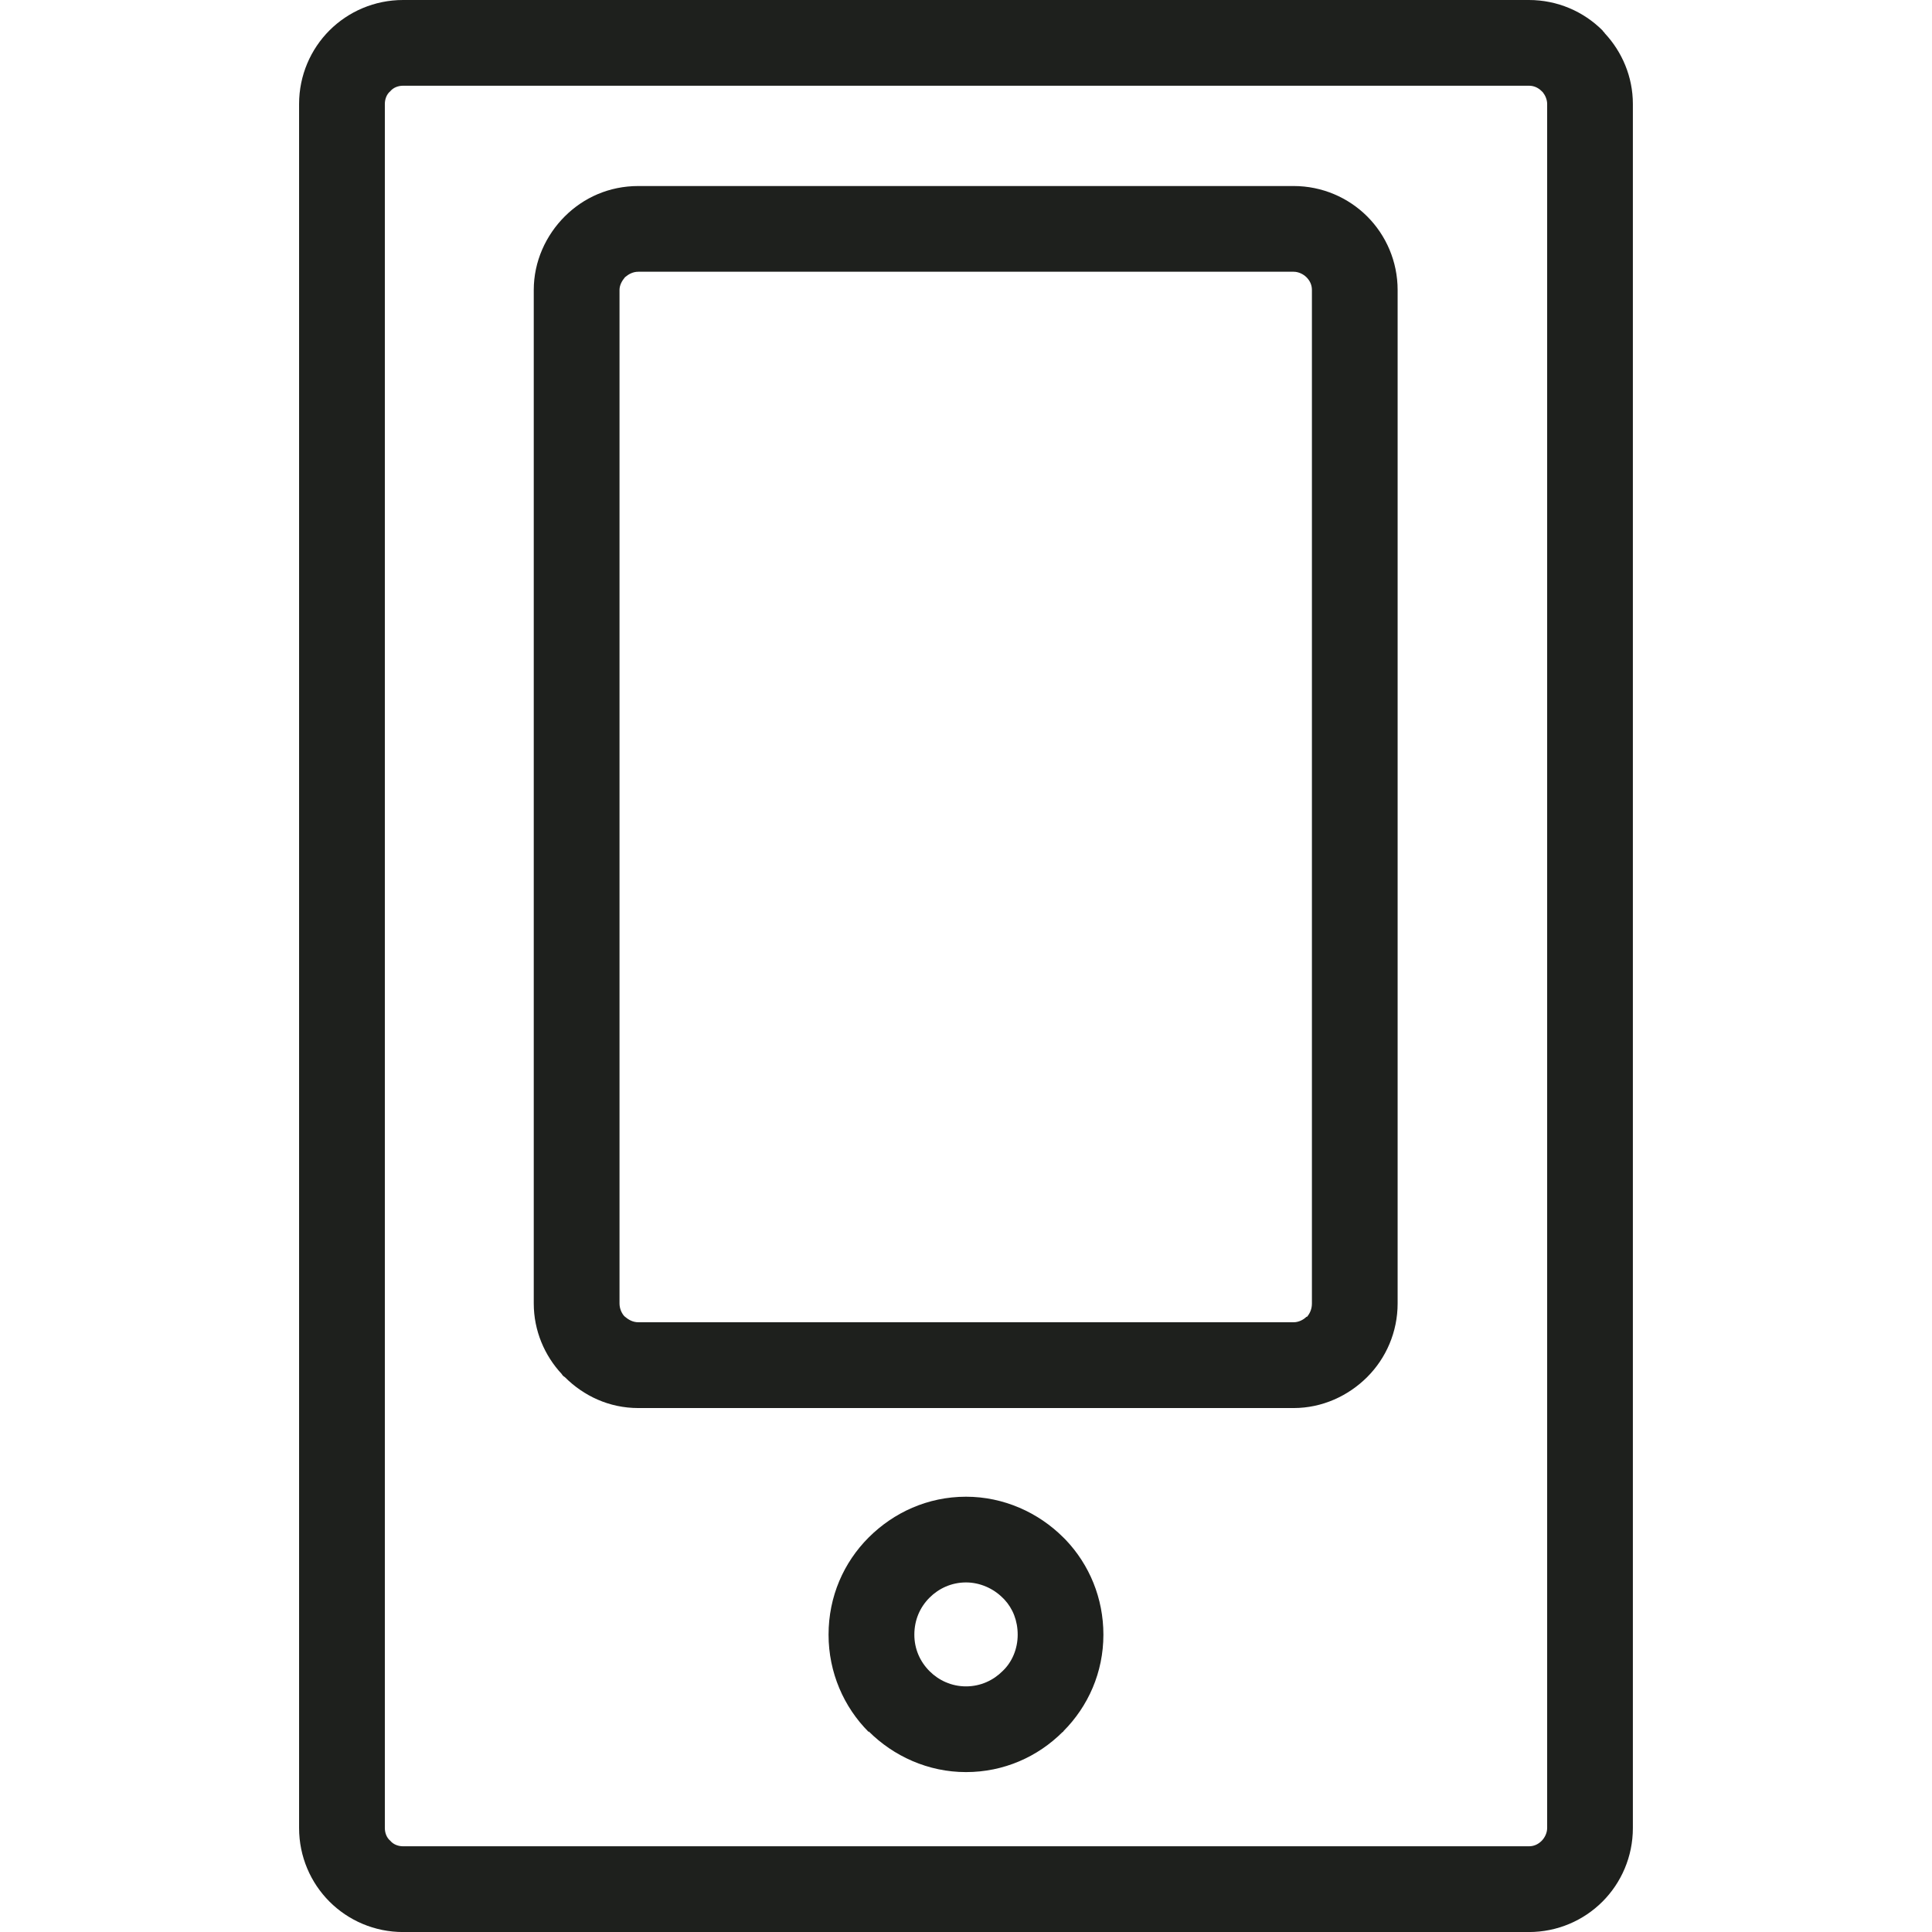 <?xml version="1.0" encoding="iso-8859-1"?>
<!-- Generator: Adobe Illustrator 19.1.0, SVG Export Plug-In . SVG Version: 6.00 Build 0)  -->
<svg version="1.1" id="Capa_1" xmlns="http://www.w3.org/2000/svg" xmlns:xlink="http://www.w3.org/1999/xlink" x="0px" y="0px"
	 viewBox="0 0 50.443 50.443" style="enable-background:new 0 0 50.443 50.443;" xml:space="preserve">
<path style="fill:#1E201D;" d="M16.666,4.857h17.11c0.746,0,1.428,0.302,1.921,0.794c0.492,0.492,0.794,1.175,0.794,1.921v26.46
	c0,0.746-0.302,1.429-0.794,1.921l0,0c-0.492,0.492-1.175,0.81-1.921,0.81h-17.11c-0.762,0-1.429-0.317-1.921-0.81
	c-0.032-0.016-0.063-0.048-0.079-0.079c-0.444-0.476-0.73-1.127-0.73-1.841V7.571c0-0.746,0.317-1.429,0.81-1.921
	C15.238,5.159,15.905,4.857,16.666,4.857L16.666,4.857z M10.524,0h29.395c0.746,0,1.429,0.302,1.921,0.794
	c0.016,0.032,0.048,0.048,0.063,0.079c0.444,0.476,0.73,1.127,0.73,1.841v45.015c0,0.746-0.302,1.429-0.794,1.921
	c-0.492,0.492-1.175,0.794-1.921,0.794H10.524c-0.746,0-1.429-0.302-1.921-0.794l0,0l0,0c-0.492-0.492-0.794-1.175-0.794-1.921
	V2.714c0-0.746,0.302-1.429,0.794-1.921l0,0C9.095,0.302,9.778,0,10.524,0L10.524,0z M39.919,2.238H10.524
	c-0.127,0-0.254,0.048-0.333,0.143c-0.095,0.079-0.143,0.206-0.143,0.333v45.015c0,0.127,0.048,0.254,0.143,0.333l0,0
	c0.079,0.095,0.206,0.143,0.333,0.143h29.395c0.127,0,0.238-0.048,0.333-0.143c0.079-0.079,0.143-0.206,0.143-0.333V2.714
	c0-0.111-0.048-0.222-0.111-0.302l-0.032-0.032C40.157,2.286,40.046,2.238,39.919,2.238L39.919,2.238z M25.222,39.078
	c0.984,0,1.889,0.413,2.54,1.063c0.016,0.016,0.048,0.048,0.063,0.063c0.619,0.651,0.984,1.524,0.984,2.476
	c0,0.984-0.397,1.873-1.048,2.524l0,0v0.016h-0.016c-0.651,0.651-1.54,1.048-2.524,1.048c-0.984,0-1.889-0.413-2.54-1.063v0.016
	c-0.651-0.651-1.048-1.556-1.048-2.54c0-1,0.397-1.889,1.048-2.54C23.333,39.491,24.222,39.078,25.222,39.078L25.222,39.078z
	 M26.174,41.713c-0.238-0.238-0.587-0.397-0.952-0.397c-0.381,0-0.714,0.159-0.952,0.397c-0.254,0.254-0.397,0.587-0.397,0.968
	c0,0.365,0.143,0.698,0.397,0.952l0,0l0,0c0.238,0.238,0.571,0.397,0.952,0.397c0.381,0,0.714-0.159,0.952-0.397l0,0
	c0.254-0.238,0.397-0.587,0.397-0.952c0-0.365-0.127-0.683-0.349-0.921C26.206,41.745,26.19,41.729,26.174,41.713L26.174,41.713z
	 M33.777,7.095h-17.11c-0.143,0-0.254,0.063-0.349,0.143c-0.079,0.095-0.143,0.206-0.143,0.333v26.46
	c0,0.127,0.048,0.238,0.111,0.317l0.032,0.032c0.095,0.079,0.206,0.143,0.349,0.143h17.11c0.127,0,0.254-0.063,0.333-0.143h0.016
	l0,0c0.079-0.095,0.127-0.206,0.127-0.349V7.571c0-0.127-0.048-0.238-0.143-0.333C34.031,7.159,33.904,7.095,33.777,7.095
	L33.777,7.095z"/>
<g>
</g>
<g>
</g>
<g>
</g>
<g>
</g>
<g>
</g>
<g>
</g>
<g>
</g>
<g>
</g>
<g>
</g>
<g>
</g>
<g>
</g>
<g>
</g>
<g>
</g>
<g>
</g>
<g>
</g>
</svg>
